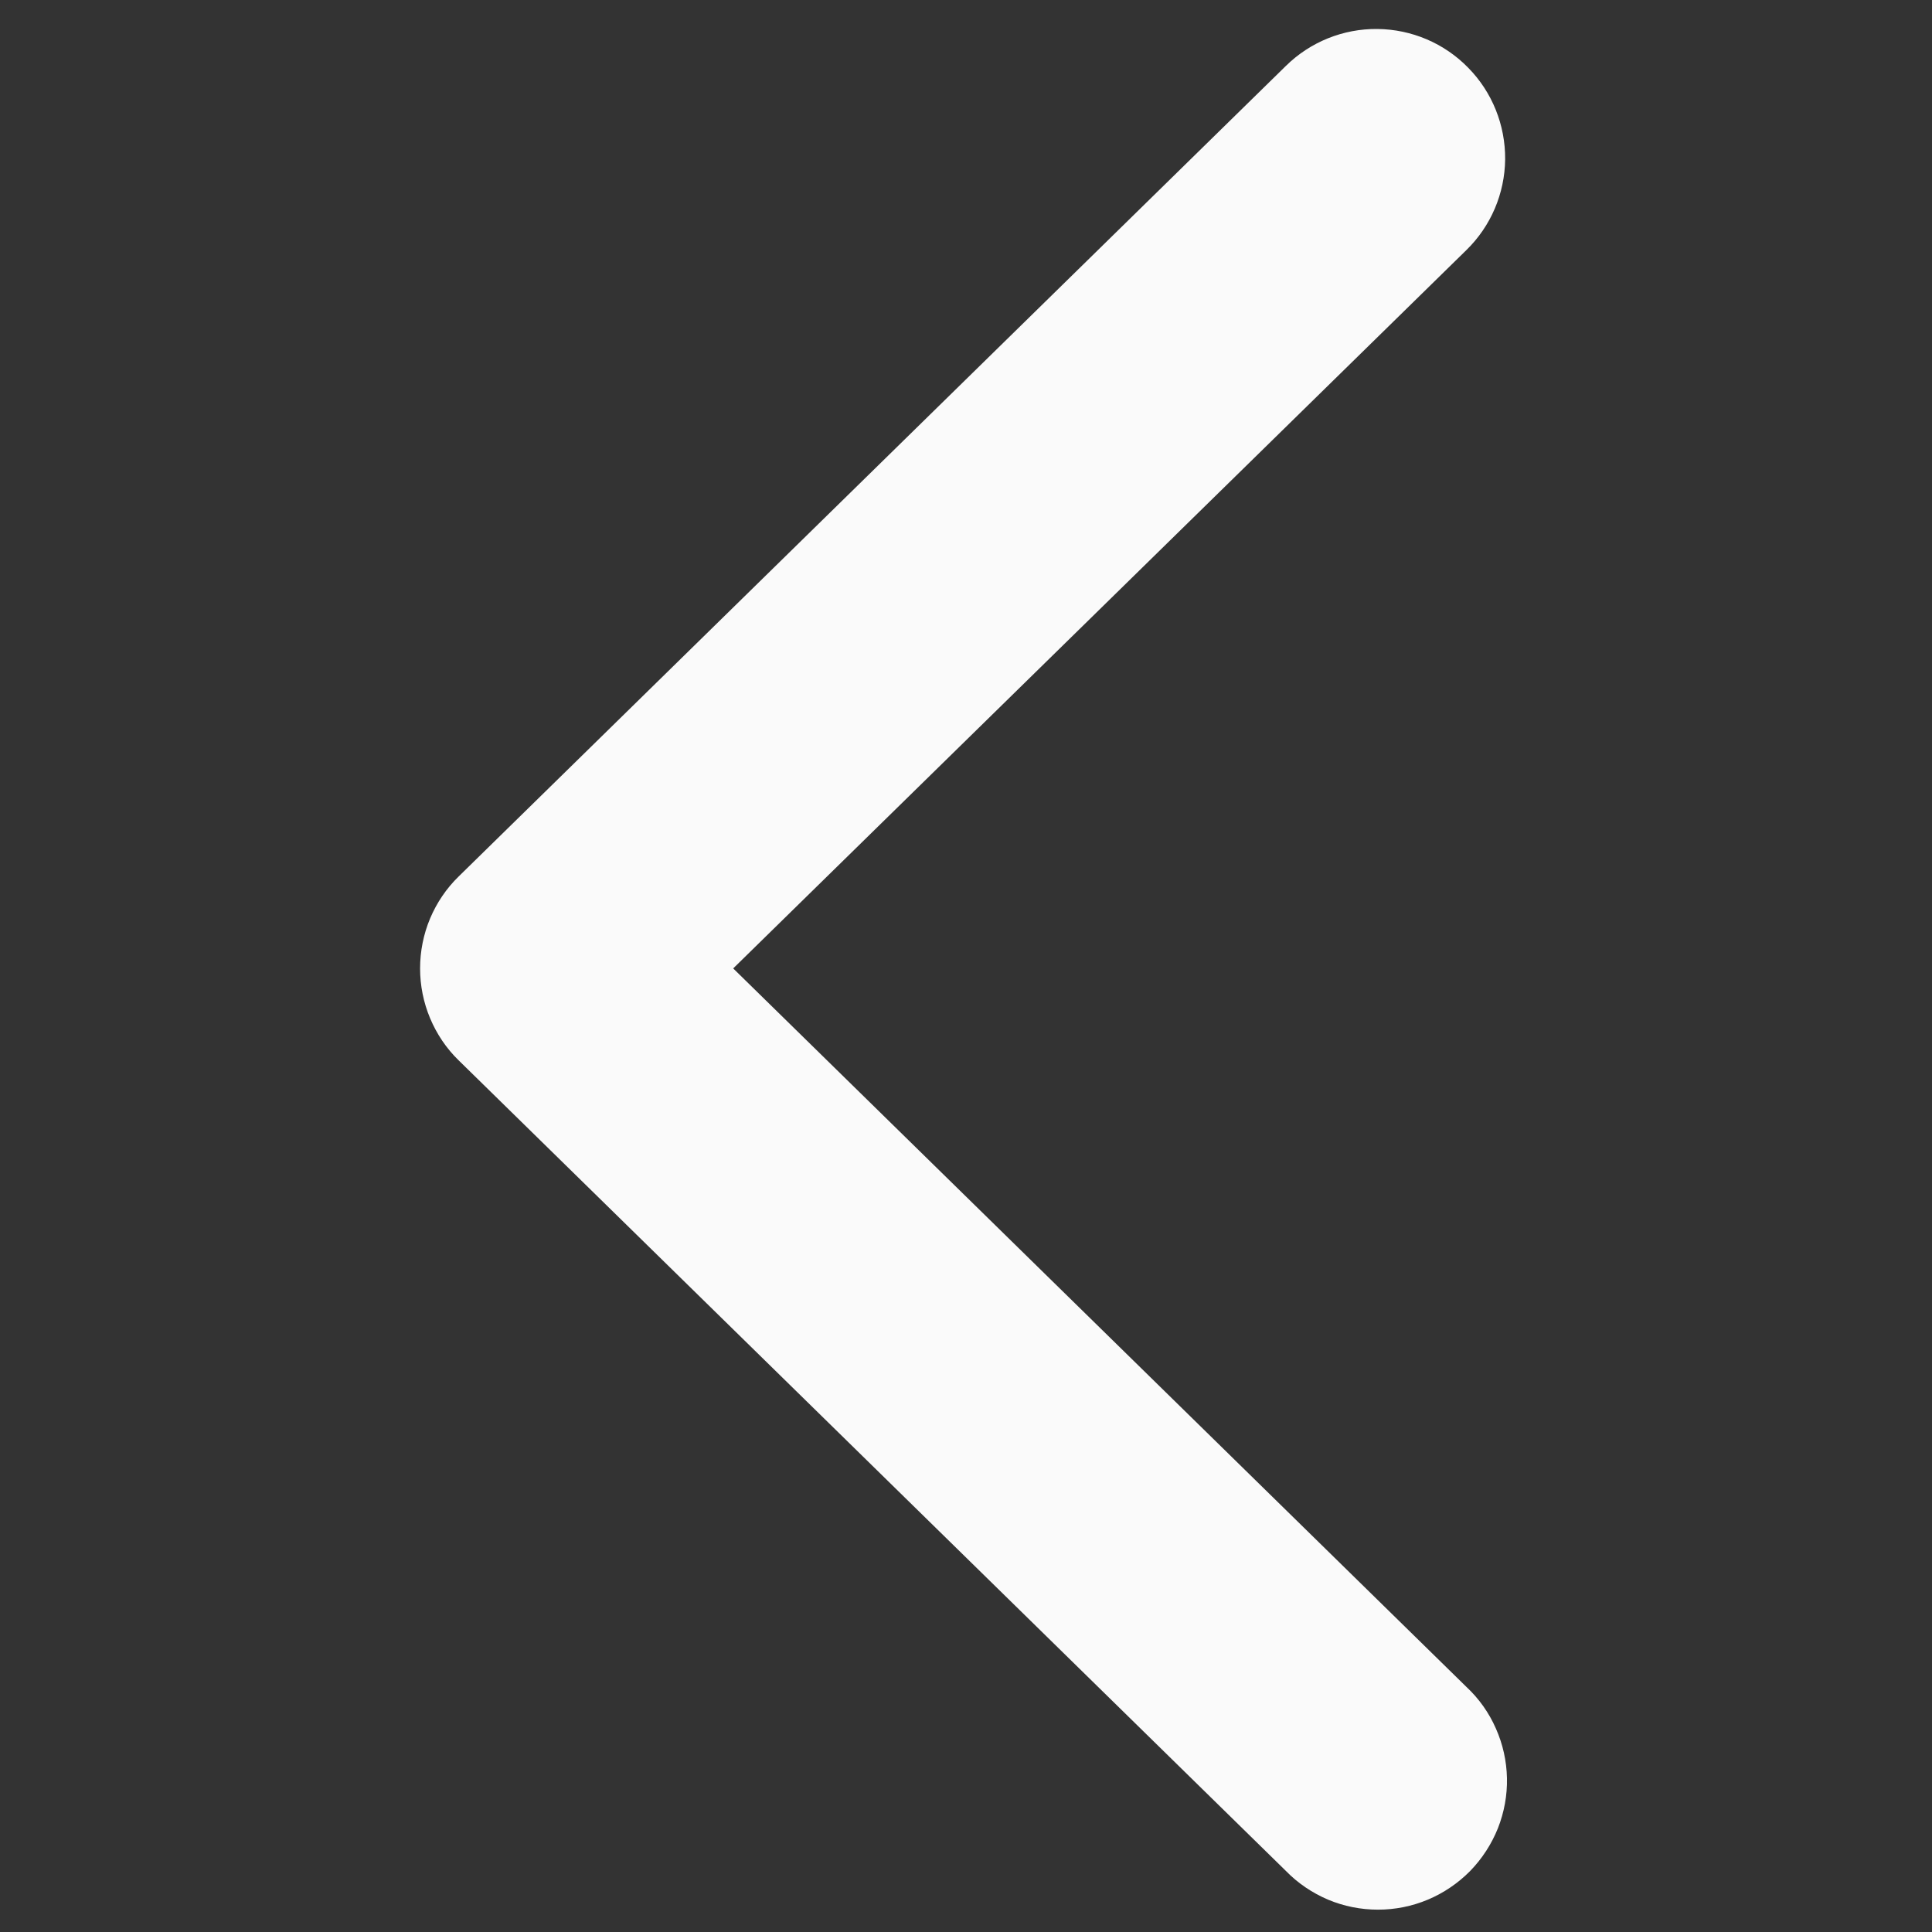 <svg width="16" height="16" viewBox="0 0 16 16" fill="none" xmlns="http://www.w3.org/2000/svg">
<rect x="0" y="0" width="16" height="16" fill="#333333" stroke="none"/>
<g clip-path="url(#clip0_1503_19772)">
<path d="M3.479 8.02C3.479 7.878 3.507 7.737 3.562 7.606C3.617 7.476 3.697 7.357 3.799 7.258L10.649 0.546C10.851 0.347 11.124 0.237 11.407 0.24C11.691 0.243 11.961 0.358 12.159 0.561C12.358 0.763 12.467 1.036 12.465 1.319C12.462 1.602 12.347 1.873 12.144 2.071L6.072 8.02L12.144 13.97C12.248 14.067 12.331 14.184 12.388 14.314C12.446 14.444 12.477 14.584 12.48 14.726C12.483 14.868 12.457 15.009 12.405 15.141C12.352 15.273 12.274 15.393 12.175 15.495C12.075 15.596 11.956 15.677 11.825 15.732C11.694 15.787 11.554 15.815 11.412 15.815C11.27 15.815 11.129 15.787 10.998 15.732C10.867 15.676 10.748 15.596 10.649 15.494L3.799 8.782C3.697 8.683 3.617 8.564 3.562 8.433C3.507 8.302 3.479 8.162 3.479 8.02Z" fill="#FAFAFA"/>
</g>
<defs>
<clipPath id="clip0_1503_19772">
<rect width="16" height="16" fill="white" transform="translate(16) rotate(90)"/>
</clipPath>
</defs>
</svg>
